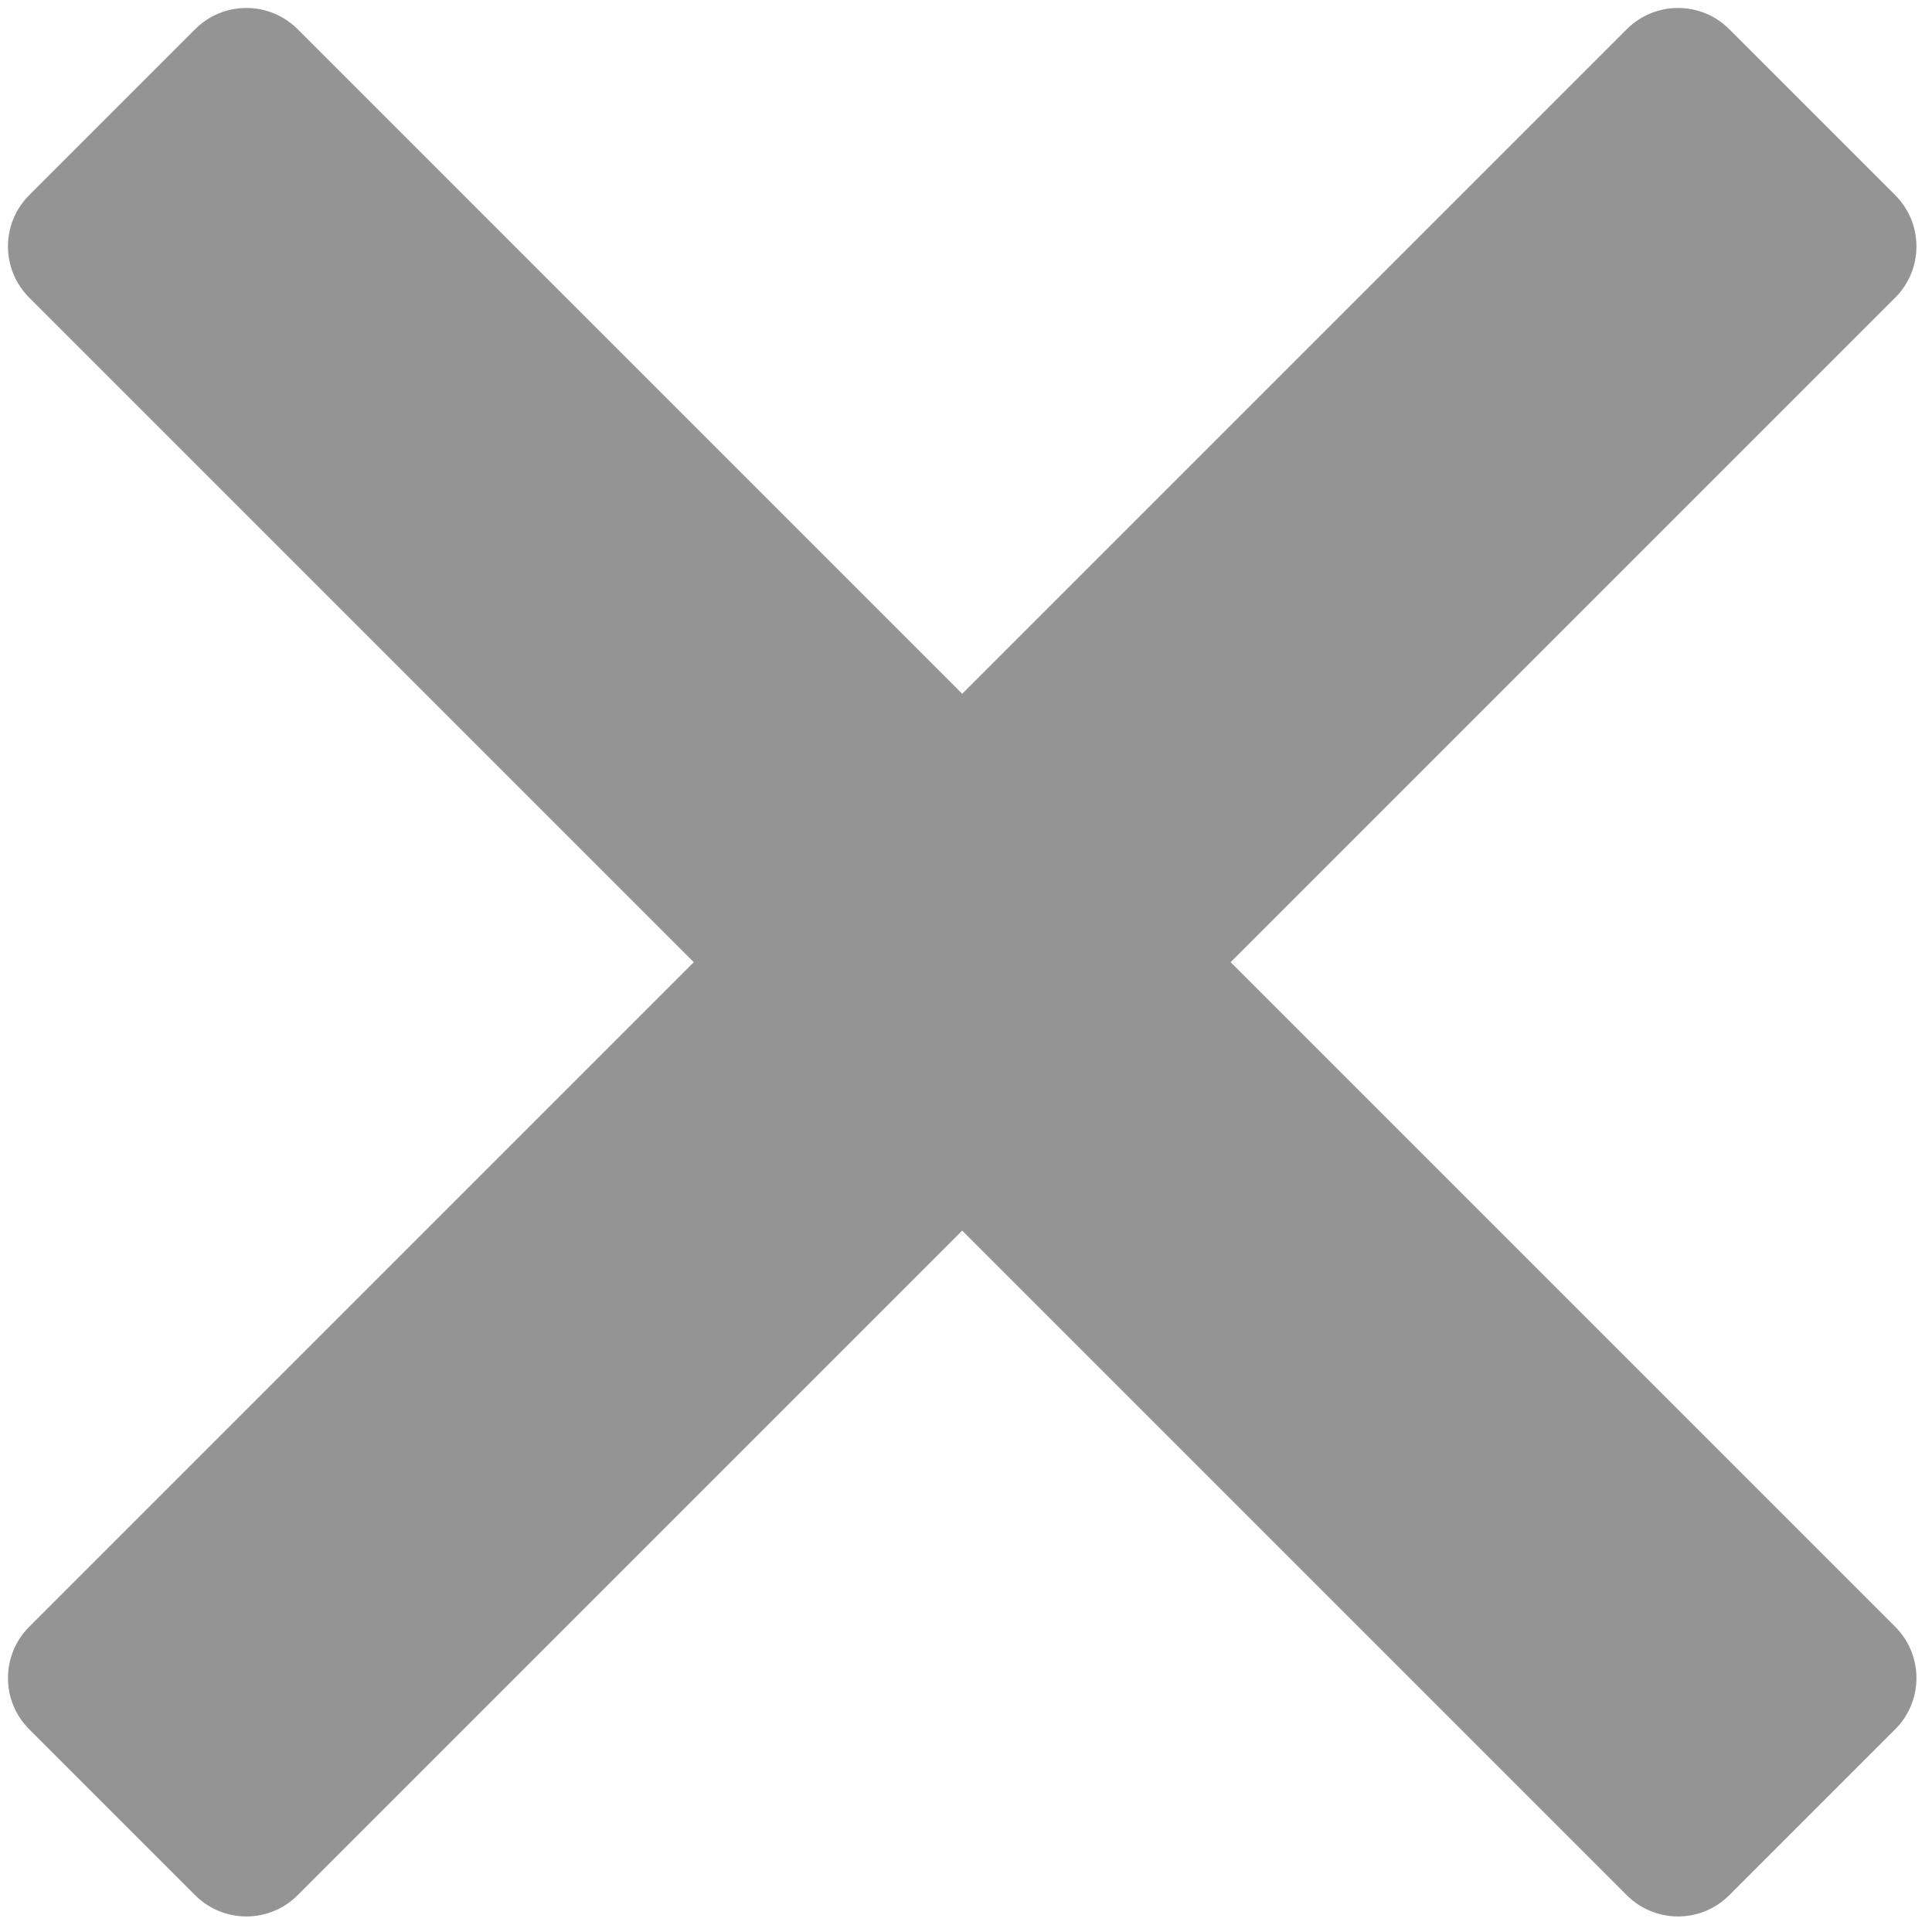 <svg width="80" height="80" viewBox="0 0 80 80" fill="none" xmlns="http://www.w3.org/2000/svg">
<path fill-rule="evenodd" clip-rule="evenodd" d="M1.209 12.324C0.037 11.152 0.037 9.253 1.209 8.081L8.081 1.209C9.253 0.037 11.152 0.037 12.324 1.209L39.843 28.728L67.362 1.209C68.534 0.037 70.433 0.037 71.605 1.209L78.477 8.081C79.649 9.253 79.649 11.153 78.477 12.324L50.958 39.843L78.477 67.362C79.649 68.534 79.649 70.433 78.477 71.605L71.605 78.477C70.433 79.649 68.534 79.649 67.362 78.477L39.843 50.958L12.324 78.477C11.152 79.649 9.253 79.649 8.081 78.477L1.209 71.605C0.037 70.433 0.037 68.534 1.209 67.362L28.728 39.843L1.209 12.324Z" fill="#949494"/>
</svg>
